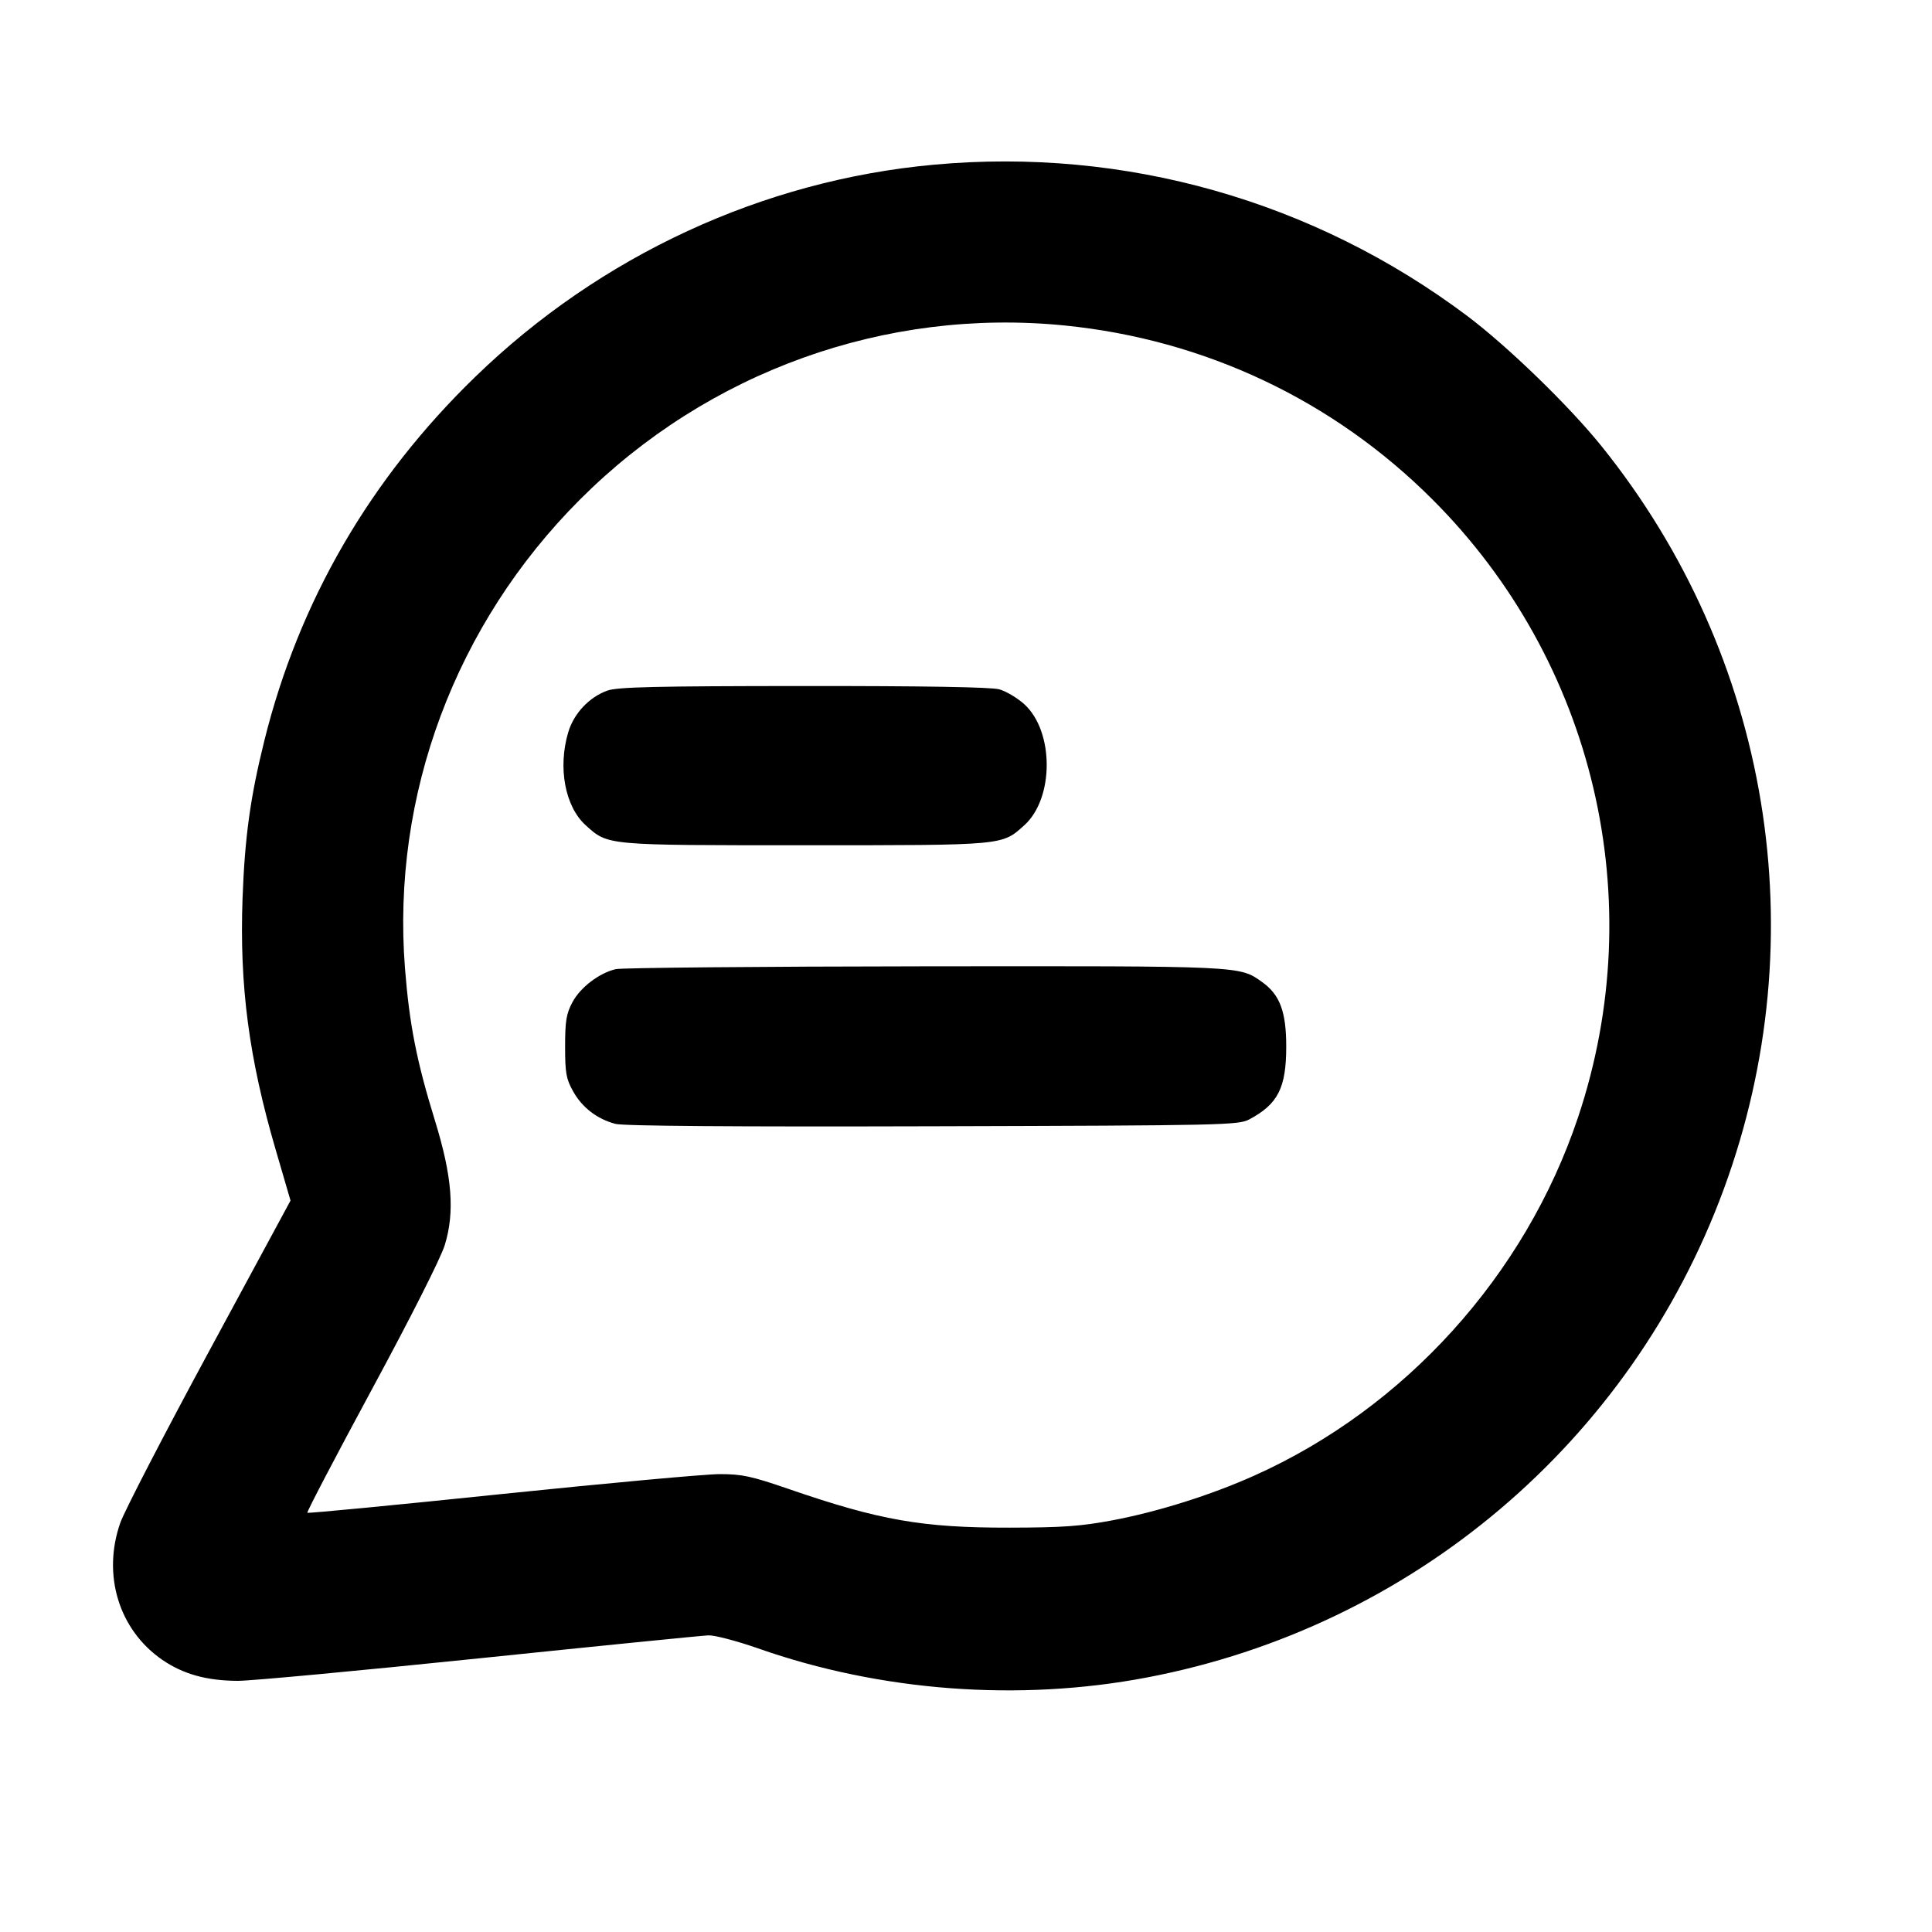 <svg width="24" height="24" viewBox="0 0 24 24" fill="none" xmlns="http://www.w3.org/2000/svg"><path d="M11.600 2.046 C 9.478 2.240,7.460 3.173,5.905 4.680 C 4.596 5.948,3.713 7.471,3.284 9.200 C 3.109 9.904,3.041 10.399,3.013 11.160 C 2.974 12.250,3.092 13.146,3.426 14.287 L 3.609 14.914 2.599 16.782 C 2.043 17.810,1.547 18.769,1.495 18.915 C 1.267 19.563,1.476 20.247,2.016 20.619 C 2.275 20.797,2.569 20.879,2.956 20.880 C 3.119 20.880,4.469 20.754,5.956 20.600 C 7.443 20.446,8.723 20.318,8.800 20.315 C 8.877 20.312,9.155 20.385,9.418 20.477 C 10.939 21.012,12.662 21.141,14.249 20.838 C 17.546 20.210,20.259 17.912,21.414 14.770 C 22.568 11.633,21.992 8.146,19.892 5.539 C 19.490 5.040,18.730 4.304,18.231 3.928 C 16.324 2.495,13.976 1.828,11.600 2.046 M13.223 4.043 C 14.965 4.217,16.563 4.972,17.795 6.205 C 19.807 8.216,20.506 11.181,19.604 13.877 C 18.948 15.840,17.455 17.492,15.580 18.331 C 15.037 18.574,14.383 18.780,13.814 18.887 C 13.425 18.960,13.196 18.976,12.540 18.977 C 11.459 18.979,10.927 18.886,9.801 18.498 C 9.334 18.337,9.219 18.312,8.941 18.312 C 8.765 18.312,7.543 18.424,6.228 18.560 C 4.912 18.697,3.828 18.801,3.818 18.792 C 3.809 18.782,4.170 18.092,4.621 17.257 C 5.102 16.367,5.476 15.627,5.525 15.467 C 5.652 15.055,5.617 14.613,5.403 13.920 C 5.177 13.188,5.086 12.730,5.031 12.031 C 4.862 9.881,5.656 7.754,7.205 6.205 C 8.795 4.614,11.000 3.822,13.223 4.043 M7.545 8.579 C 7.320 8.659,7.128 8.863,7.059 9.096 C 6.928 9.536,7.019 10.019,7.275 10.251 C 7.556 10.504,7.510 10.500,10.000 10.500 C 12.490 10.500,12.444 10.504,12.725 10.251 C 13.096 9.915,13.095 9.084,12.723 8.747 C 12.636 8.669,12.497 8.586,12.413 8.563 C 12.313 8.535,11.469 8.521,9.980 8.522 C 8.145 8.523,7.670 8.534,7.545 8.579 M7.649 12.039 C 7.442 12.088,7.209 12.266,7.111 12.450 C 7.035 12.592,7.020 12.682,7.020 13.000 C 7.020 13.331,7.033 13.403,7.120 13.558 C 7.232 13.758,7.416 13.900,7.644 13.961 C 7.744 13.988,9.095 13.998,11.588 13.991 C 15.204 13.981,15.386 13.977,15.520 13.905 C 15.876 13.715,15.978 13.514,15.978 13.000 C 15.978 12.567,15.899 12.356,15.678 12.199 C 15.395 11.997,15.450 12.000,11.484 12.004 C 9.447 12.006,7.721 12.022,7.649 12.039 " stroke="none" fill-rule="evenodd" fill="black"></path></svg>